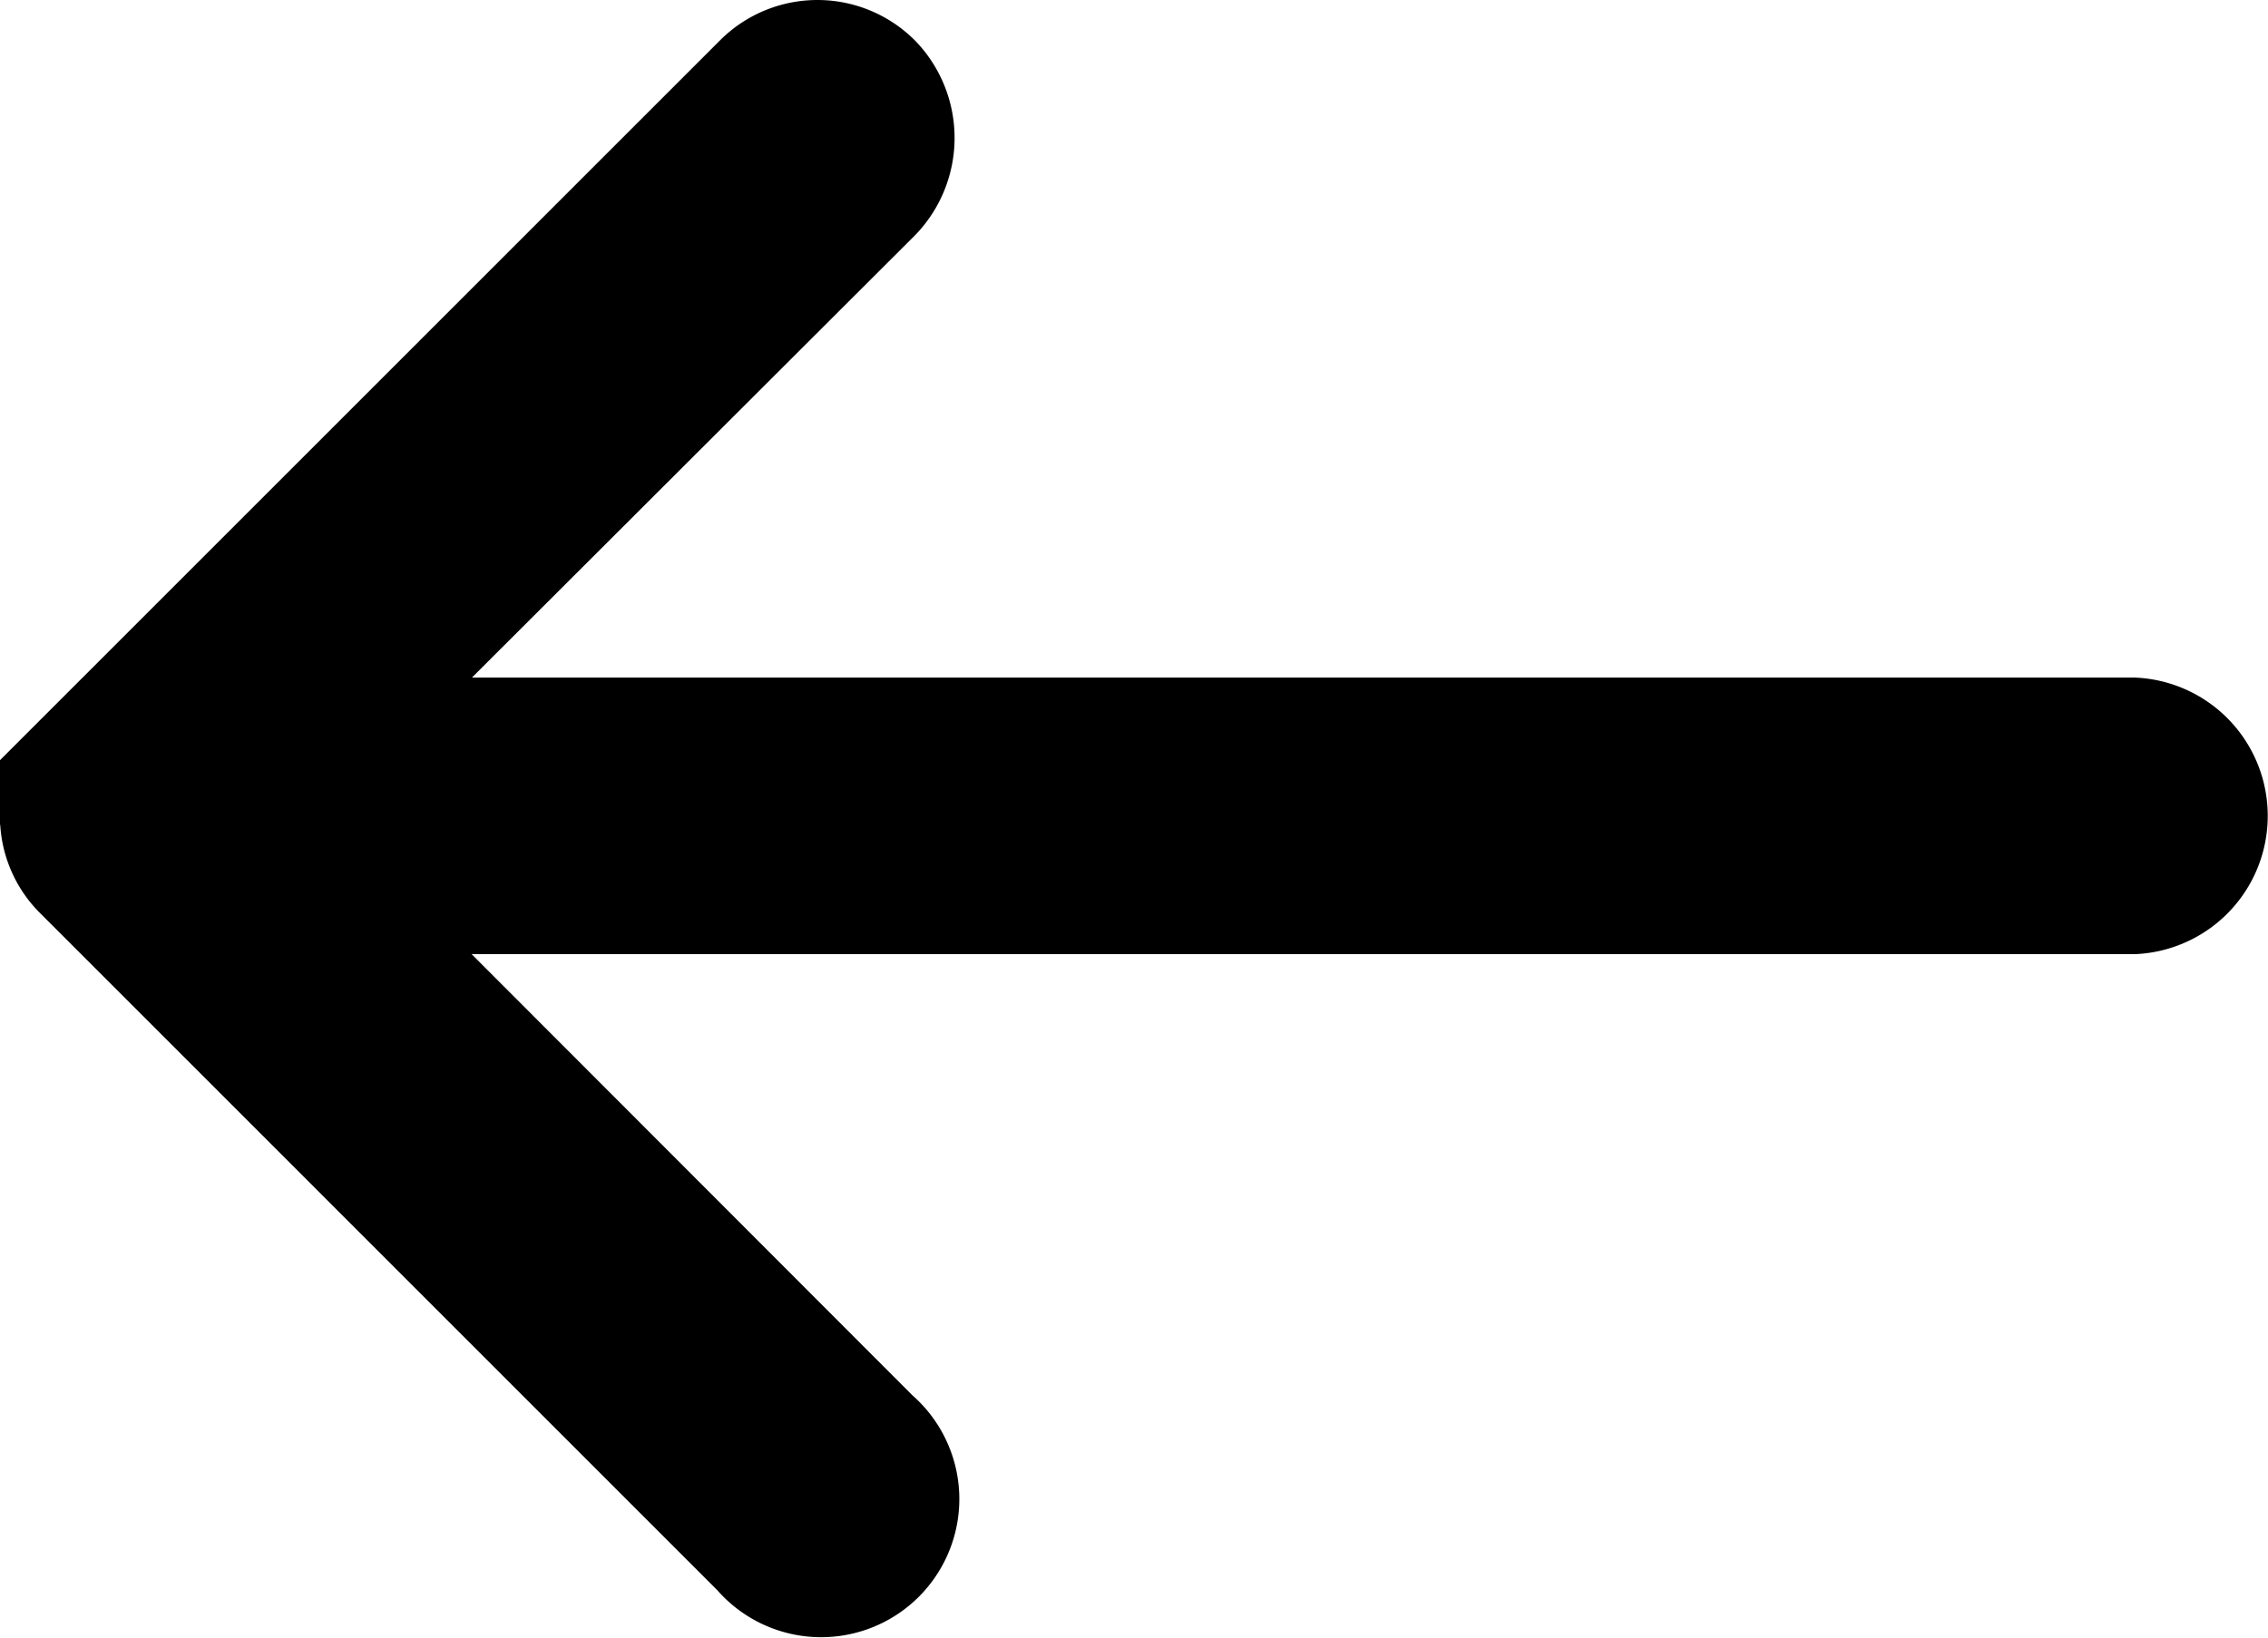 <svg xmlns="http://www.w3.org/2000/svg" width="36.616" height="26.456" viewBox="0 0 36.616 26.456">
  <defs>
    <style>
      .cls-1 {
        stroke: #000;
        stroke-width: 2px;
      }
    </style>
  </defs>
  <g id="noun_Arrow_3134190" transform="translate(77.926 69.235) rotate(180)">
    <path id="Path_18" data-name="Path 18" class="cls-1" d="M23.46,15.066A1.231,1.231,0,1,0,21.725,16.8l8.848,8.858H1.328a1.235,1.235,0,0,0,0,2.466H30.573l-8.862,8.848a1.256,1.256,0,0,0,0,1.734,1.224,1.224,0,0,0,1.734,0l10.96-10.96a1.2,1.2,0,0,0,0-1.734Z" transform="translate(42.151 29.169)"/>
  </g>
</svg>
